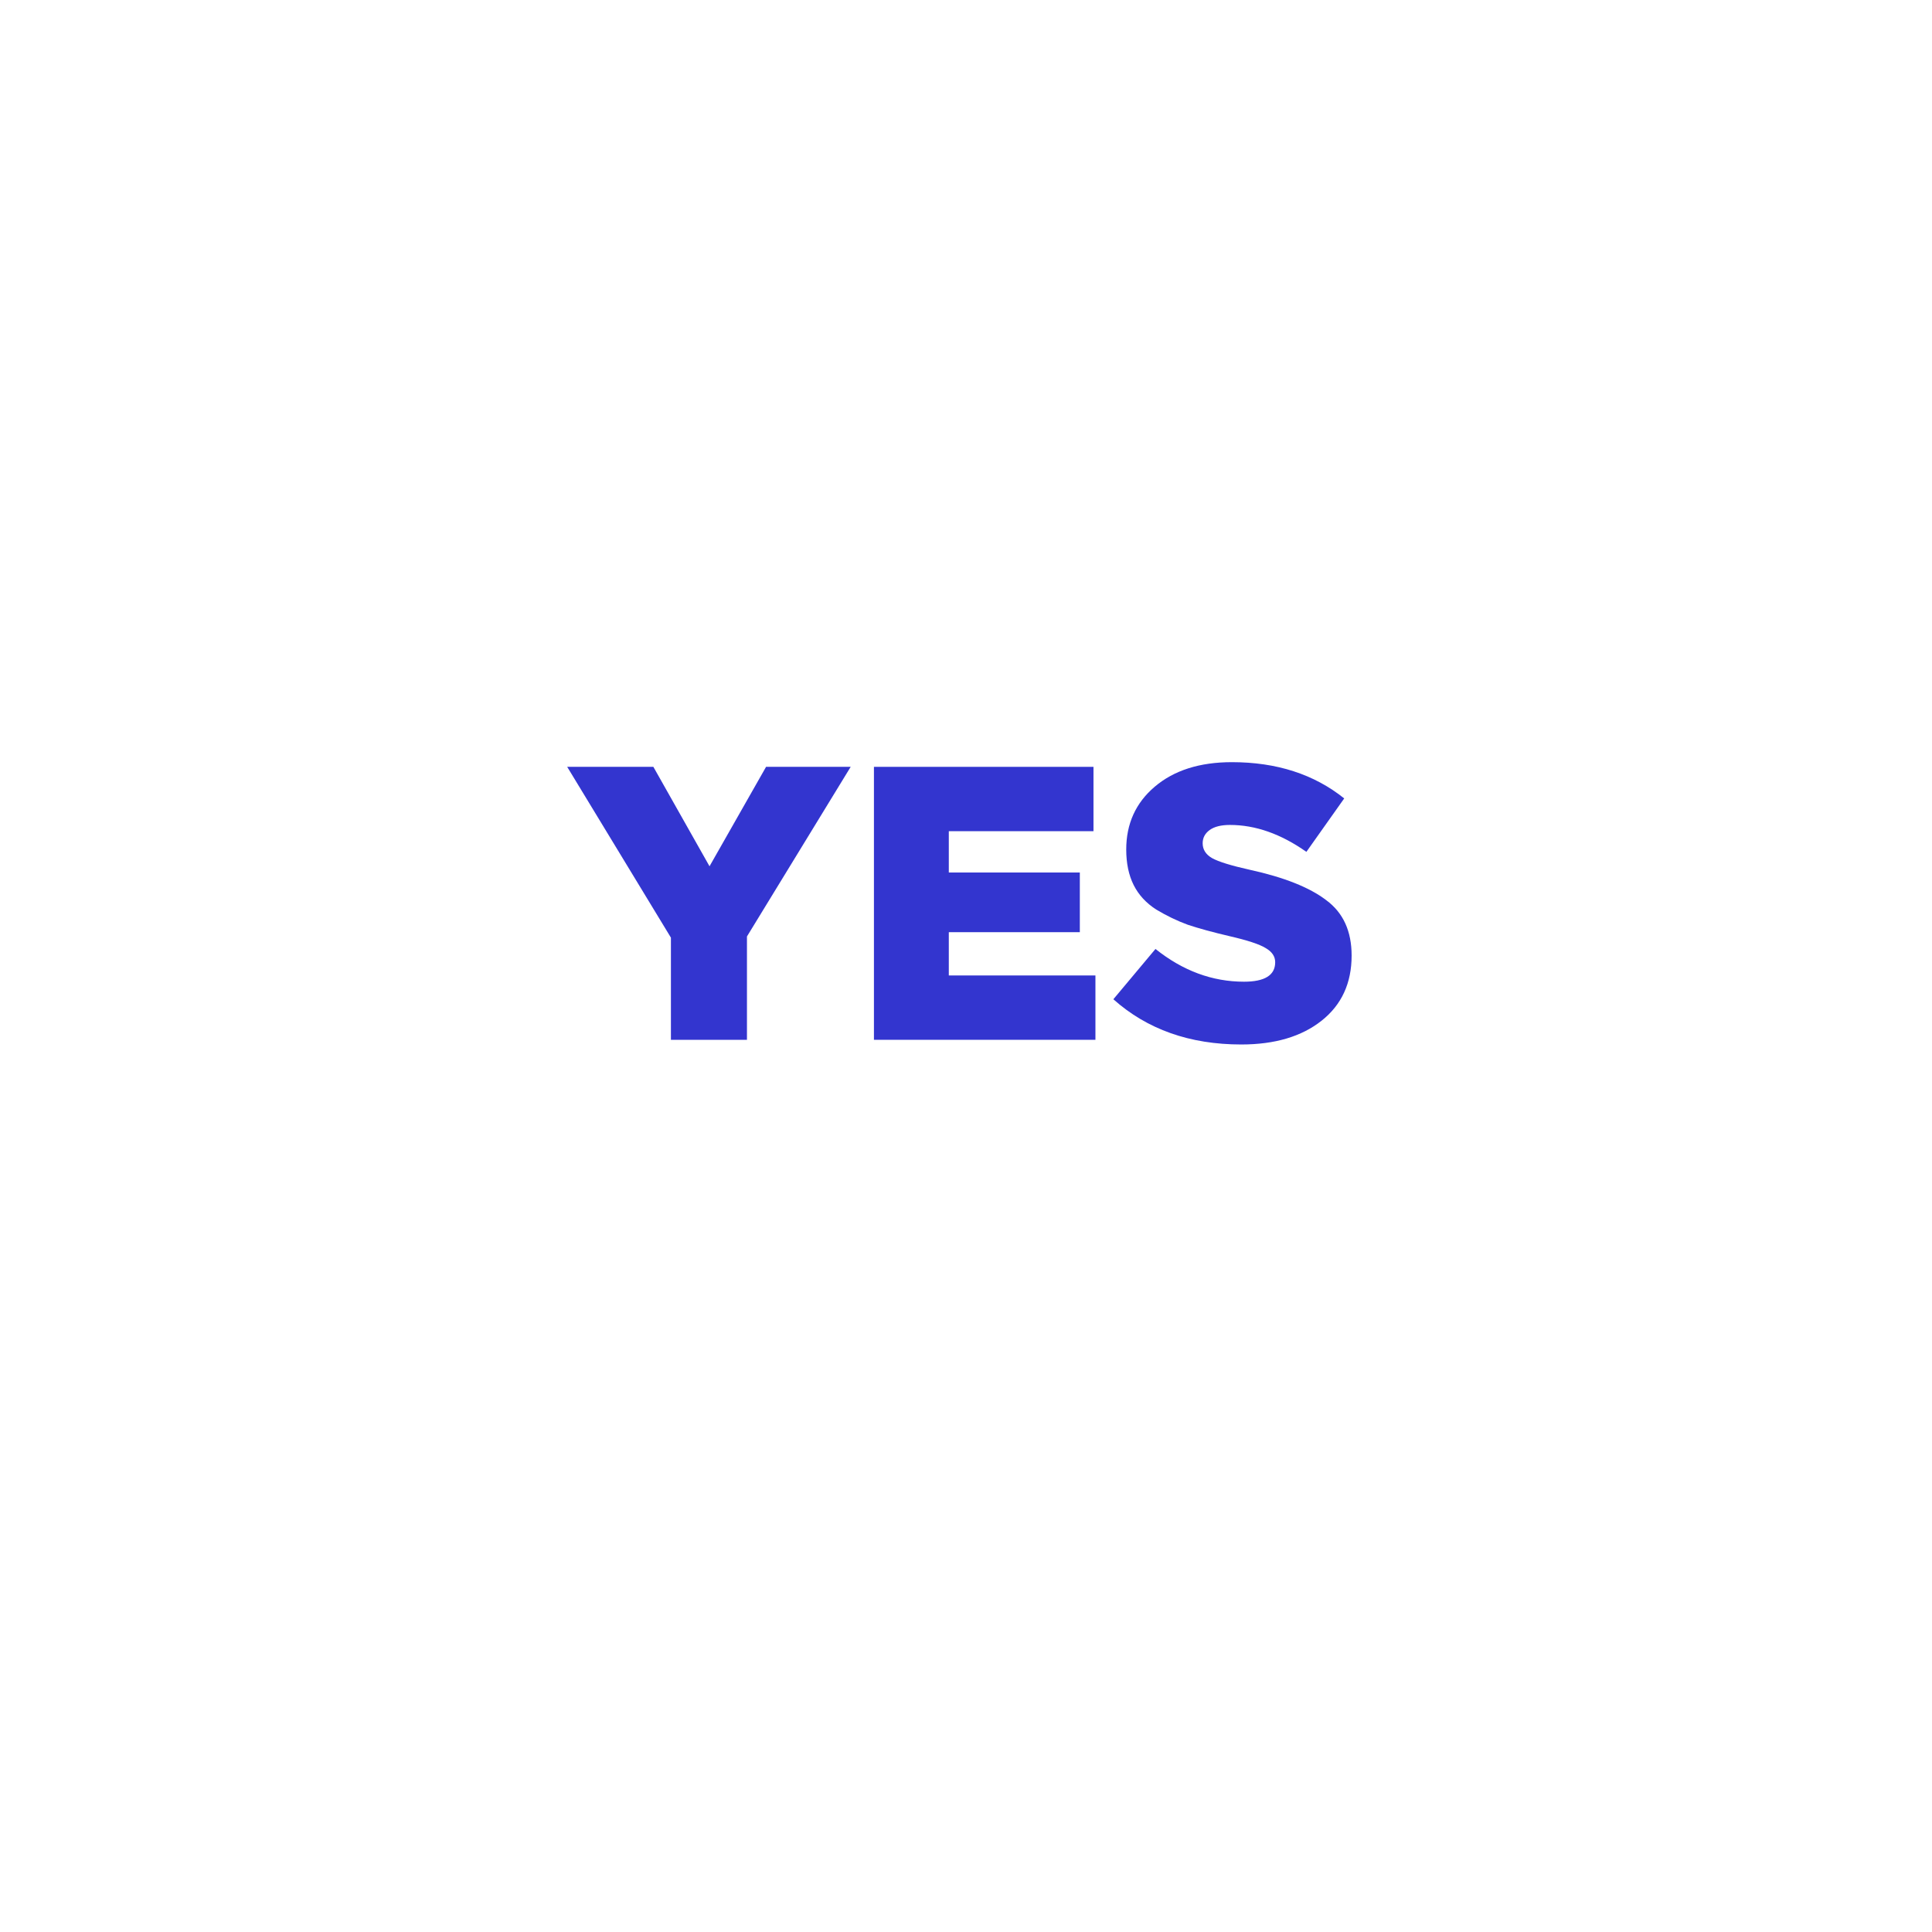 <svg width="109" height="109" viewBox="0 0 109 109" fill="none" xmlns="http://www.w3.org/2000/svg">
<g filter="url(#filter0_d)">
<circle cx="54.5" cy="50.5" r="34.5" fill="white"/>
</g>
<path d="M37.852 58.664V52.9L32 43.264H36.862L40.03 48.874L43.22 43.264H47.994L42.142 52.834V58.664H37.852Z" fill="#3335CF"/>
<path d="M49.306 58.664V43.264H61.692V46.894H53.53V49.226H60.922V52.592H53.53V55.034H61.802V58.664H49.306Z" fill="#3335CF"/>
<path d="M70.03 58.928C67.126 58.928 64.721 58.077 62.814 56.376L65.19 53.538C66.73 54.77 68.395 55.386 70.184 55.386C71.358 55.386 71.944 55.019 71.944 54.286C71.944 53.963 71.768 53.699 71.416 53.494C71.064 53.274 70.375 53.047 69.348 52.812C68.41 52.592 67.632 52.379 67.016 52.174C66.415 51.954 65.821 51.668 65.234 51.316C64.662 50.949 64.237 50.487 63.958 49.93C63.68 49.373 63.54 48.705 63.54 47.928C63.54 46.476 64.076 45.295 65.146 44.386C66.232 43.462 67.684 43 69.502 43C72.025 43 74.137 43.682 75.838 45.046L73.704 48.06C72.267 47.048 70.83 46.542 69.392 46.542C68.894 46.542 68.512 46.637 68.248 46.828C67.984 47.019 67.852 47.268 67.852 47.576C67.852 47.928 68.028 48.207 68.38 48.412C68.747 48.617 69.458 48.837 70.514 49.072C72.45 49.497 73.888 50.069 74.826 50.788C75.78 51.492 76.256 52.533 76.256 53.912C76.256 55.467 75.692 56.691 74.562 57.586C73.433 58.481 71.922 58.928 70.03 58.928Z" fill="#3335CF"/>
<defs>
<filter id="filter0_d" x="0" y="0" width="109" height="109" filterUnits="userSpaceOnUse" color-interpolation-filters="sRGB">
<feFlood flood-opacity="0" result="BackgroundImageFix"/>
<feColorMatrix in="SourceAlpha" type="matrix" values="0 0 0 0 0 0 0 0 0 0 0 0 0 0 0 0 0 0 127 0" result="hardAlpha"/>
<feOffset dy="4"/>
<feGaussianBlur stdDeviation="10"/>
<feComposite in2="hardAlpha" operator="out"/>
<feColorMatrix type="matrix" values="0 0 0 0 0 0 0 0 0 0 0 0 0 0 0 0 0 0 0.1 0"/>
<feBlend mode="normal" in2="BackgroundImageFix" result="effect1_dropShadow"/>
<feBlend mode="normal" in="SourceGraphic" in2="effect1_dropShadow" result="shape"/>
</filter>
</defs>
</svg>
